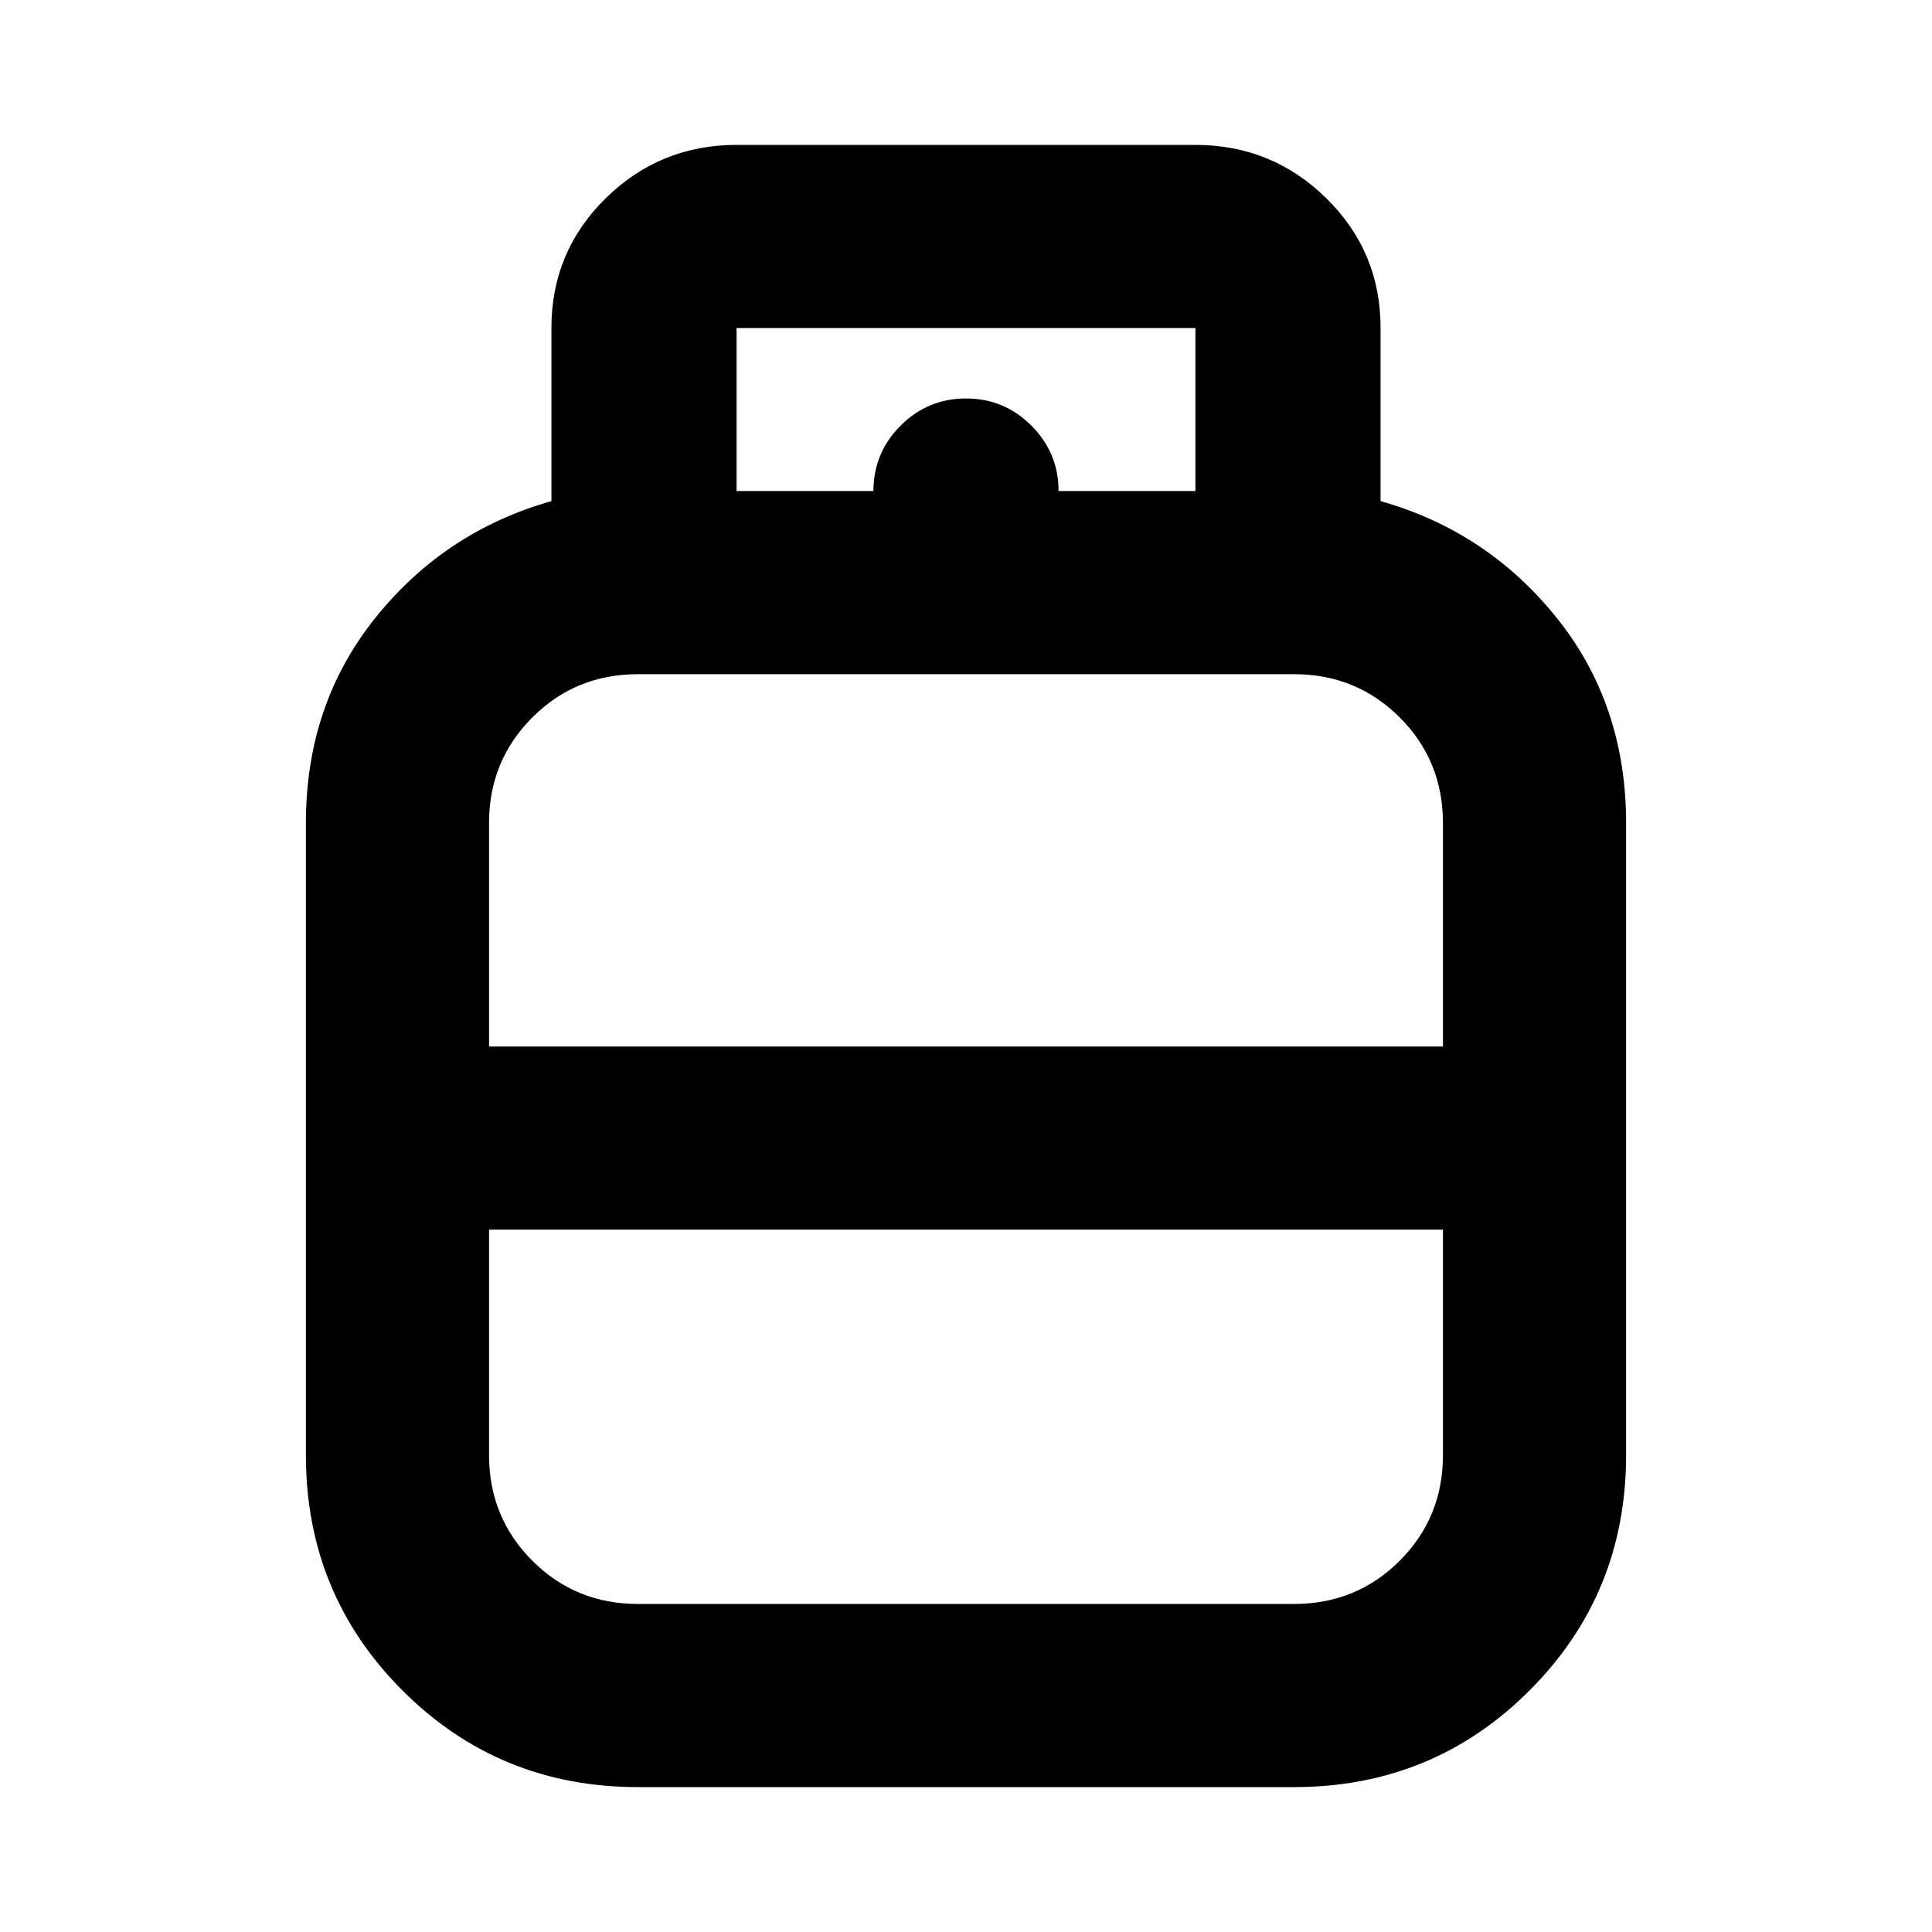 <svg xmlns="http://www.w3.org/2000/svg" height="24" width="24"><path d="M7.925 22.2Q6.2 22.2 5 21q-1.2-1.2-1.2-2.925v-7.85q0-1.475.863-2.55.862-1.075 2.187-1.45v-2.15q0-.95.675-1.613Q8.2 1.8 9.15 1.8h5.7q.95 0 1.625.662.675.663.675 1.613v2.15q1.325.375 2.188 1.45.862 1.075.862 2.55v7.85Q20.2 19.8 19 21q-1.2 1.2-2.925 1.2ZM6.075 13h11.85v-2.775q0-.775-.537-1.313-.538-.537-1.313-.537h-8.15q-.775 0-1.312.537-.538.538-.538 1.313Zm1.85 6.925h8.15q.775 0 1.313-.537.537-.538.537-1.313v-2.8H6.075v2.8q0 .775.538 1.313.537.537 1.312.537ZM12 13Zm0 2.275Zm0-1.125Zm1.15-8.05h1.7V4.075h-5.7V6.1h1.7q0-.475.338-.813.337-.337.812-.337.475 0 .812.337.338.338.338.813Z"/></svg>